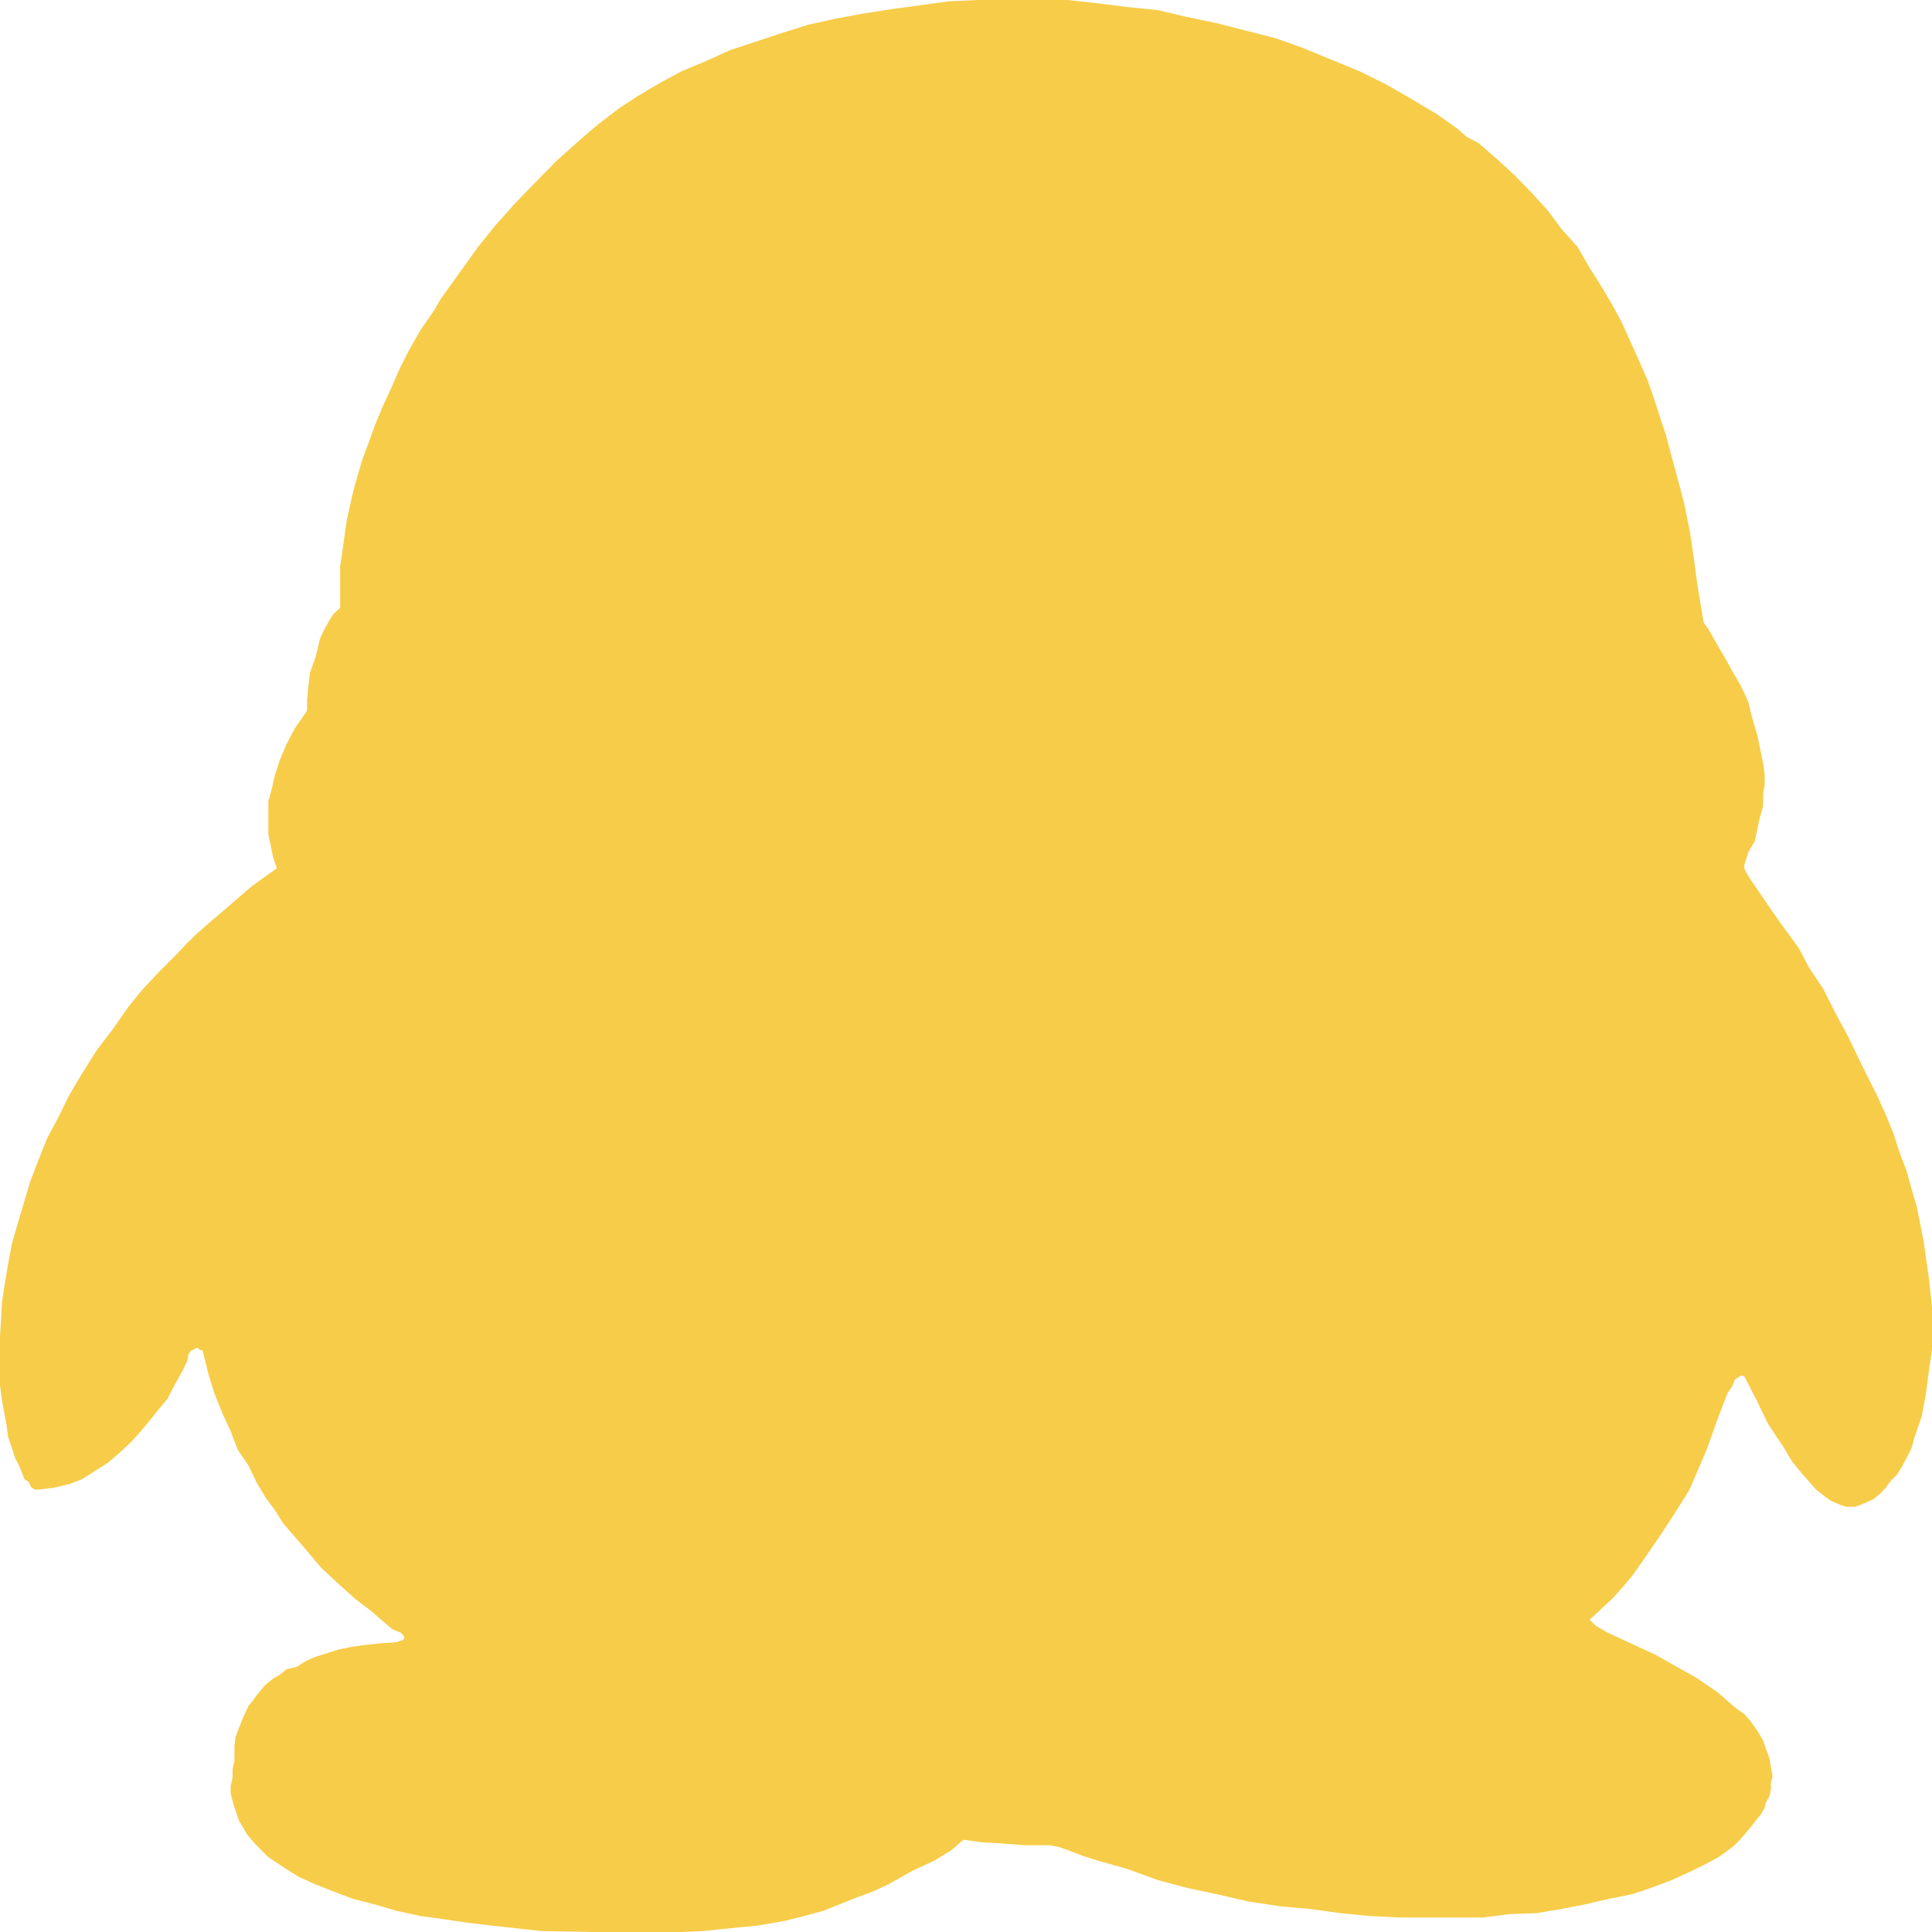 <?xml version="1.0" encoding="utf-8"?>
<!-- Generator: Adobe Illustrator 16.0.0, SVG Export Plug-In . SVG Version: 6.00 Build 0)  -->
<!DOCTYPE svg PUBLIC "-//W3C//DTD SVG 1.1//EN" "http://www.w3.org/Graphics/SVG/1.1/DTD/svg11.dtd">
<svg version="1.1" id="图层_1" xmlns="http://www.w3.org/2000/svg" xmlns:xlink="http://www.w3.org/1999/xlink" x="0px" y="0px"
	 width="20px" height="20px" viewBox="0 0 20 20" enable-background="new 0 0 20 20" xml:space="preserve">
<polygon fill="#F7CC48" points="2.866,8.989 2.827,8.873 2.796,8.723 2.778,8.637 2.778,8.534 2.778,8.411 2.778,8.295 2.814,8.164 
	2.847,8.021 2.896,7.871 2.964,7.707 3.056,7.534 3.179,7.358 3.179,7.241 3.19,7.126 3.208,6.969 3.267,6.801 3.313,6.611 
	3.351,6.528 3.396,6.446 3.452,6.356 3.521,6.293 3.521,6.169 3.521,6.032 3.521,5.864 3.553,5.646 3.589,5.389 3.657,5.083 
	3.747,4.768 3.813,4.592 3.882,4.399 3.955,4.223 4.043,4.033 4.134,3.823 4.233,3.627 4.351,3.42 4.495,3.211 4.563,3.093 
	4.634,2.995 4.79,2.778 4.948,2.557 5.132,2.329 5.327,2.11 5.537,1.893 5.757,1.669 6.024,1.43 6.196,1.284 6.401,1.127 
	6.609,0.99 6.84,0.854 7.056,0.737 7.3,0.636 7.563,0.517 7.82,0.433 8.081,0.346 8.359,0.258 8.639,0.195 8.934,0.141 9.232,0.094 
	9.523,0.055 9.818,0.014 10.13,0 10.43,0 10.734,0 11.053,0 11.361,0.034 11.672,0.073 11.988,0.105 12.284,0.175 12.59,0.239 
	12.881,0.313 13.203,0.395 13.486,0.496 13.771,0.613 14.072,0.737 14.344,0.871 14.6,1.018 14.873,1.181 15.088,1.333 15.186,1.42 
	15.303,1.479 15.506,1.655 15.686,1.821 15.855,1.995 16.025,2.182 16.162,2.368 16.332,2.557 16.447,2.758 16.563,2.942 
	16.689,3.153 16.787,3.334 16.963,3.725 17.052,3.927 17.119,4.116 17.184,4.318 17.247,4.506 17.29,4.672 17.342,4.863 
	17.434,5.209 17.494,5.506 17.537,5.798 17.568,6.032 17.627,6.391 17.637,6.446 17.686,6.514 17.79,6.696 17.863,6.821 
	17.934,6.95 18.018,7.093 18.096,7.258 18.137,7.426 18.193,7.617 18.232,7.807 18.252,7.905 18.268,8.021 18.268,8.12 
	18.252,8.221 18.252,8.344 18.216,8.469 18.166,8.706 18.098,8.823 18.057,8.956 18.057,8.989 18.076,9.03 18.137,9.128 
	18.408,9.523 18.623,9.818 18.73,10.021 18.875,10.238 18.994,10.475 19.131,10.729 19.268,11.014 19.43,11.338 19.52,11.536 
	19.6,11.73 19.666,11.936 19.736,12.119 19.79,12.313 19.842,12.49 19.912,12.842 19.965,13.211 20,13.527 20,13.703 20,13.842 
	20,13.979 19.973,14.145 19.939,14.416 19.893,14.664 19.814,14.893 19.79,14.986 19.736,15.094 19.695,15.172 19.639,15.264 
	19.58,15.322 19.52,15.402 19.461,15.465 19.396,15.518 19.325,15.551 19.25,15.582 19.201,15.598 19.15,15.598 19.111,15.598 
	19.059,15.582 18.955,15.537 18.902,15.5 18.857,15.465 18.8,15.42 18.75,15.363 18.662,15.264 18.549,15.127 18.467,14.986 
	18.389,14.871 18.301,14.736 18.186,14.498 18.057,14.248 18.037,14.242 18.018,14.242 17.959,14.281 17.934,14.346 17.881,14.426 
	17.79,14.664 17.666,15.01 17.49,15.42 17.361,15.627 17.227,15.834 17.063,16.076 16.896,16.314 16.807,16.418 16.705,16.535 
	16.455,16.768 16.477,16.787 16.514,16.826 16.631,16.896 17.139,17.131 17.361,17.256 17.568,17.373 17.783,17.52 17.959,17.674 
	18.057,17.744 18.125,17.822 18.193,17.918 18.252,18.018 18.279,18.096 18.316,18.199 18.332,18.291 18.35,18.389 18.332,18.455 
	18.332,18.525 18.316,18.598 18.279,18.662 18.268,18.711 18.232,18.777 18.137,18.896 18.057,18.994 17.986,19.072 17.934,19.121 
	17.79,19.225 17.637,19.307 17.471,19.387 17.29,19.469 17.085,19.545 16.982,19.58 16.885,19.611 16.65,19.658 16.404,19.715 
	16.162,19.762 15.906,19.805 15.633,19.814 15.35,19.85 15.068,19.85 14.777,19.85 14.482,19.85 14.17,19.834 13.877,19.805 
	13.564,19.762 13.252,19.734 12.924,19.684 12.607,19.611 12.295,19.545 11.988,19.463 11.672,19.348 11.361,19.26 11.201,19.209 
	11.053,19.152 10.965,19.121 10.869,19.102 10.754,19.102 10.615,19.102 10.318,19.08 10.167,19.072 9.973,19.045 9.85,19.152 
	9.674,19.26 9.448,19.365 9.193,19.508 9.038,19.58 8.878,19.639 8.521,19.781 8.327,19.834 8.122,19.885 7.841,19.934 
	7.661,19.951 7.478,19.969 7.281,19.99 7.056,20 6.84,20 6.609,20 6.128,20 5.601,19.99 5.095,19.934 4.839,19.904 4.591,19.867 
	4.351,19.834 4.106,19.781 3.882,19.715 3.657,19.658 3.452,19.58 3.267,19.508 3.083,19.424 2.932,19.328 2.778,19.225 
	2.721,19.17 2.654,19.102 2.603,19.045 2.554,18.984 2.515,18.916 2.476,18.852 2.427,18.711 2.407,18.643 2.388,18.564 
	2.388,18.486 2.407,18.406 2.407,18.318 2.427,18.232 2.427,18.182 2.427,18.07 2.438,17.98 2.476,17.881 2.515,17.783 
	2.573,17.658 2.616,17.607 2.654,17.553 2.749,17.439 2.827,17.377 2.896,17.338 2.964,17.281 3.071,17.256 3.159,17.199 
	3.267,17.15 3.384,17.115 3.504,17.076 3.646,17.047 3.776,17.029 3.935,17.012 4.106,17 4.153,16.982 4.165,16.982 4.184,16.963 
	4.184,16.943 4.153,16.904 4.06,16.865 3.833,16.67 3.679,16.553 3.504,16.396 3.325,16.23 3.14,16.01 2.932,15.771 2.847,15.635 
	2.747,15.5 2.654,15.342 2.573,15.172 2.462,15.01 2.388,14.816 2.305,14.637 2.22,14.426 2.159,14.229 2.097,13.979 2.078,13.975 
	2.065,13.975 2.054,13.955 2.032,13.955 1.995,13.975 1.978,13.979 1.95,14.02 1.943,14.072 1.926,14.115 1.89,14.189 1.787,14.375 
	1.733,14.482 1.65,14.58 1.558,14.695 1.458,14.816 1.353,14.932 1.228,15.047 1.112,15.146 0.986,15.225 0.847,15.314 
	0.716,15.363 0.553,15.402 0.397,15.42 0.386,15.42 0.366,15.42 0.327,15.402 0.299,15.342 0.254,15.314 0.198,15.172 0.156,15.094 
	0.122,14.986 0.083,14.871 0.068,14.756 0.021,14.498 0,14.346 0,14.189 0,13.842 0.021,13.477 0.05,13.287 0.083,13.092 
	0.122,12.881 0.178,12.684 0.245,12.459 0.311,12.236 0.397,12.012 0.485,11.791 0.601,11.572 0.716,11.338 0.847,11.117 
	1.001,10.873 1.166,10.656 1.333,10.418 1.47,10.249 1.65,10.057 1.84,9.867 1.926,9.775 2.032,9.67 2.183,9.538 2.343,9.402 
	2.603,9.177 2.796,9.038 "/>
</svg>
